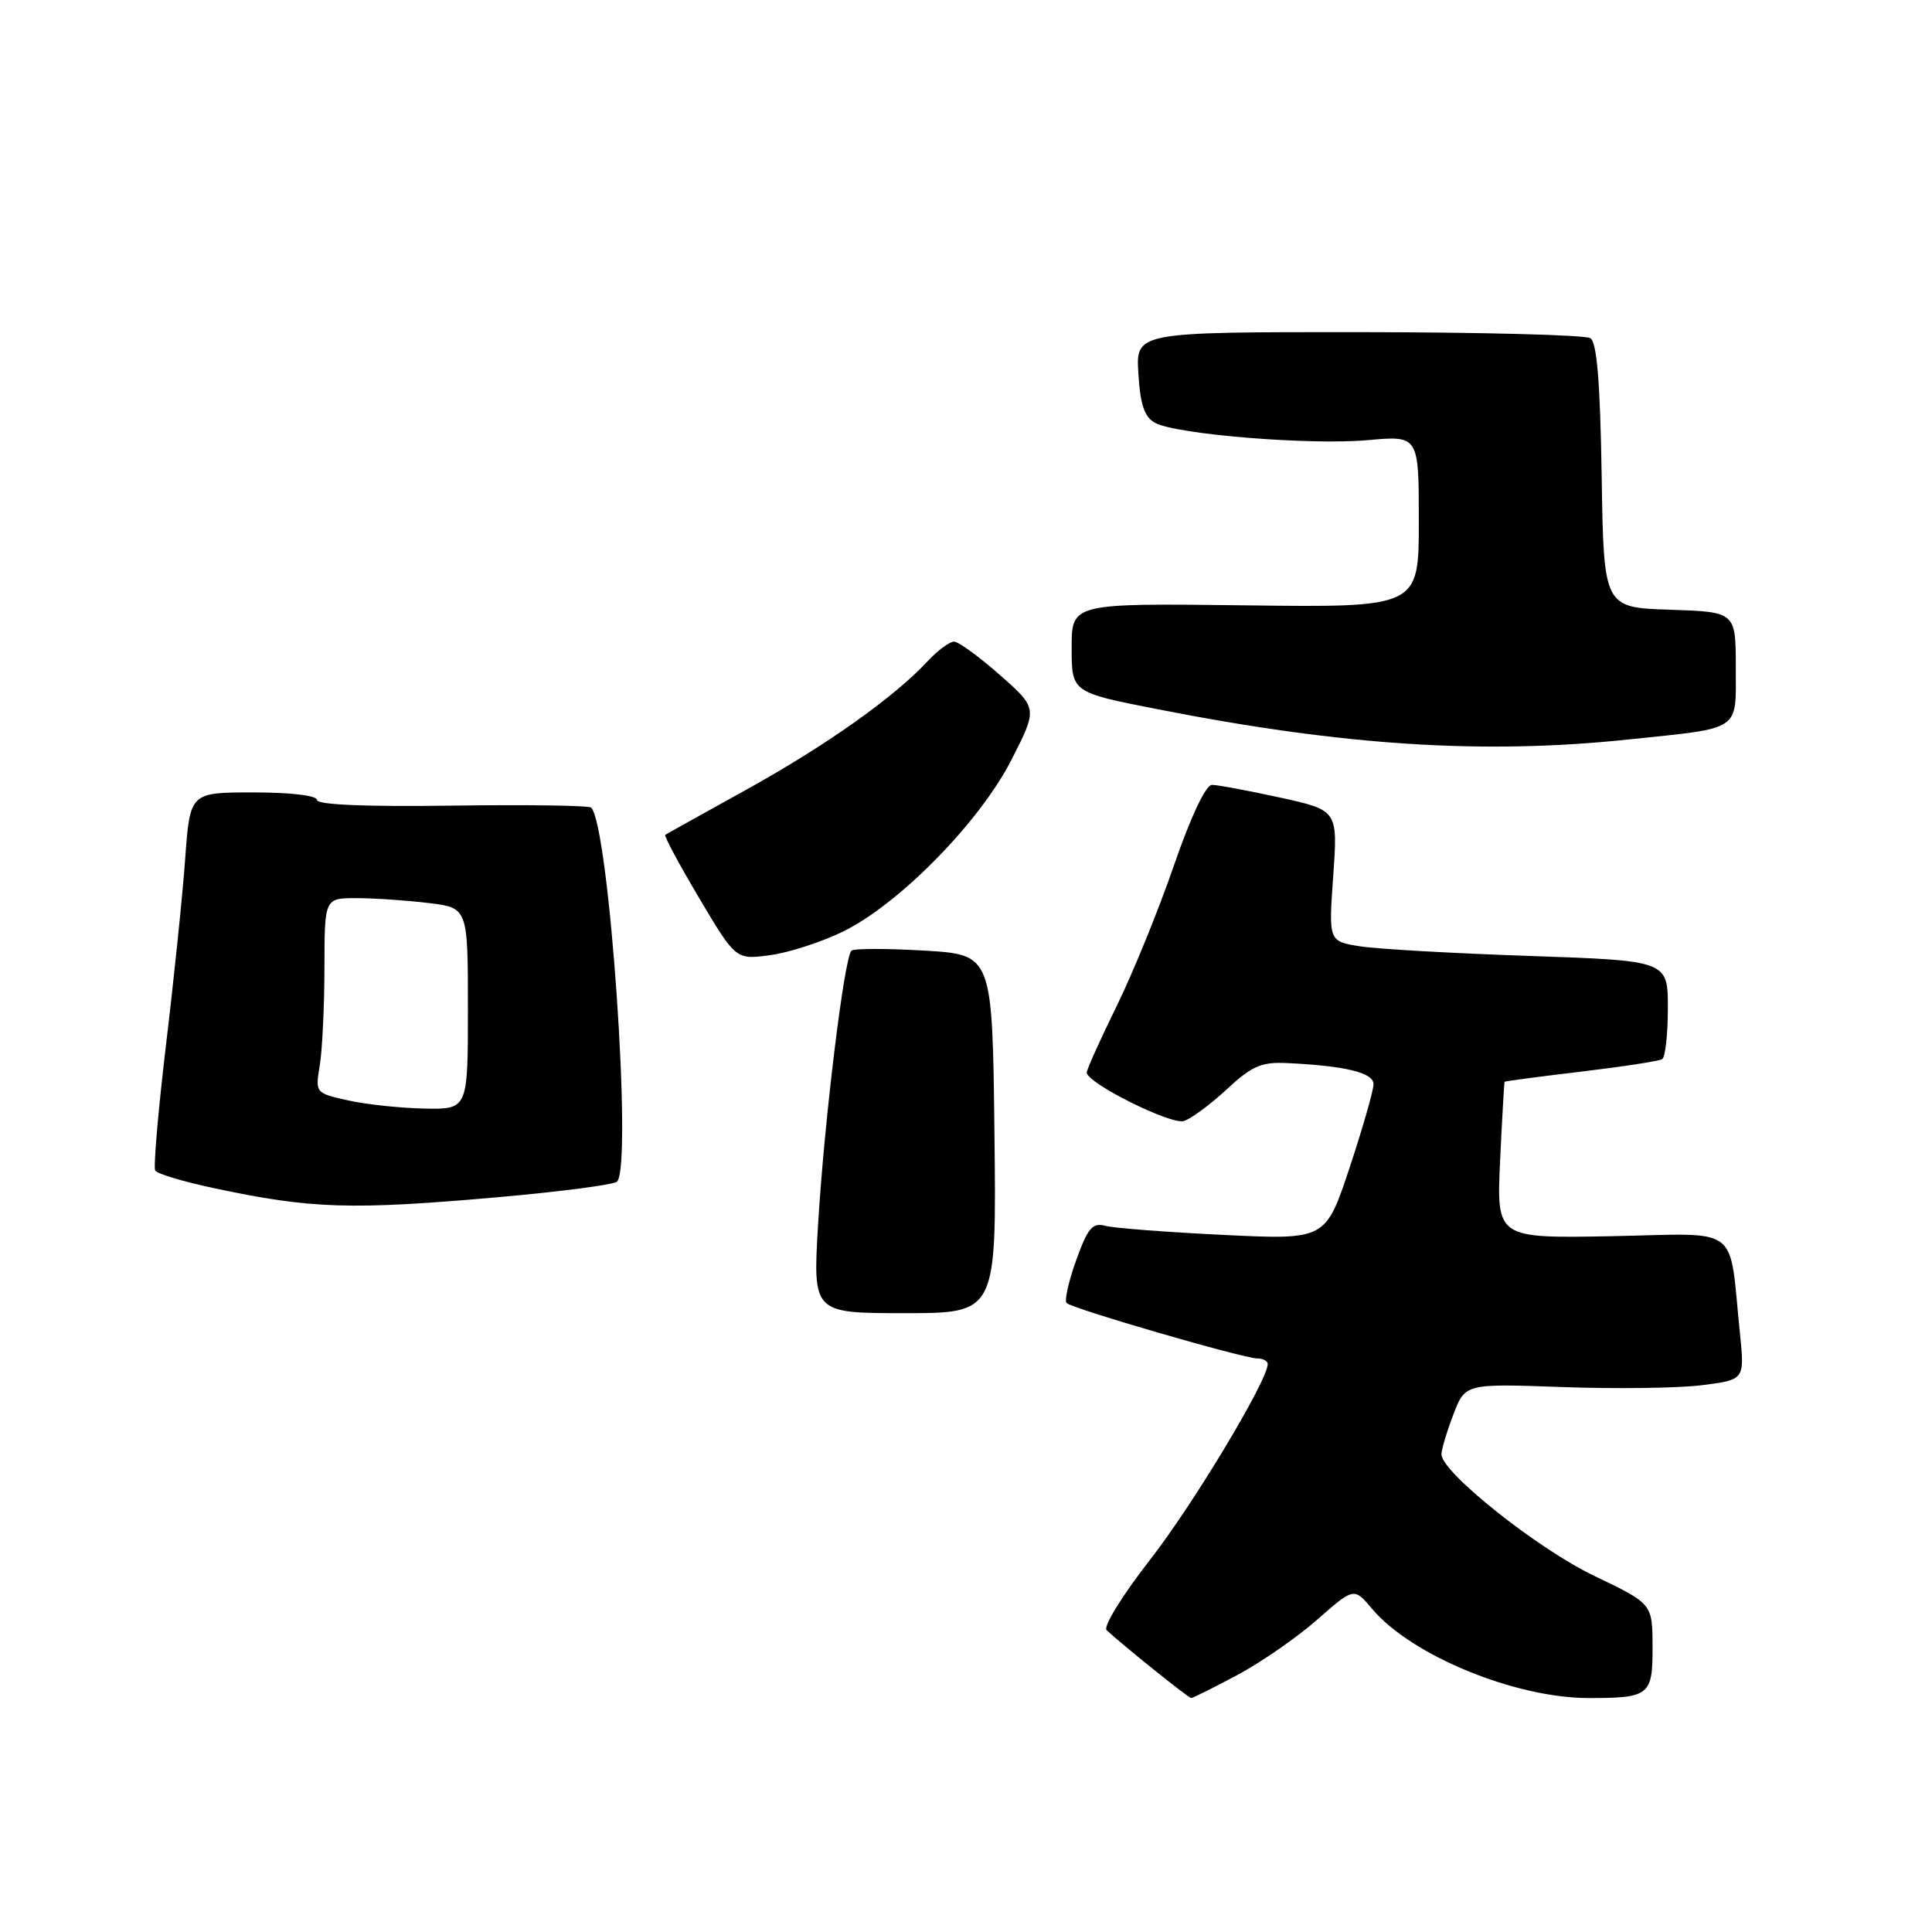 <?xml version="1.0" encoding="UTF-8" standalone="no"?>
<!DOCTYPE svg PUBLIC "-//W3C//DTD SVG 1.1//EN" "http://www.w3.org/Graphics/SVG/1.1/DTD/svg11.dtd" >
<svg xmlns="http://www.w3.org/2000/svg" xmlns:xlink="http://www.w3.org/1999/xlink" version="1.1" viewBox="0 0 256 256">
 <g >
 <path fill="currentColor"
d=" M 163.95 221.95 C 167.10 220.27 171.86 216.97 174.54 214.61 C 179.41 210.33 179.41 210.33 181.81 213.18 C 186.99 219.34 200.73 225.00 210.51 225.00 C 218.58 225.00 219.00 224.65 218.97 218.14 C 218.95 212.50 218.95 212.50 211.22 208.80 C 203.74 205.22 191.00 195.08 191.00 192.70 C 191.00 192.08 191.71 189.71 192.57 187.45 C 194.14 183.33 194.14 183.33 206.96 183.79 C 214.01 184.05 222.35 183.94 225.48 183.55 C 231.18 182.83 231.18 182.83 230.55 176.67 C 229.05 162.05 230.91 163.46 213.61 163.80 C 198.30 164.09 198.30 164.09 198.77 153.80 C 199.04 148.13 199.31 143.43 199.37 143.34 C 199.44 143.26 204.00 142.65 209.50 142.00 C 215.00 141.34 219.84 140.60 220.25 140.34 C 220.66 140.09 221.00 137.05 221.00 133.59 C 221.00 127.30 221.00 127.30 202.75 126.67 C 192.71 126.33 182.60 125.76 180.27 125.40 C 176.04 124.74 176.04 124.74 176.66 116.06 C 177.27 107.37 177.27 107.37 169.61 105.68 C 165.39 104.76 161.34 104.00 160.59 104.00 C 159.77 104.00 157.79 108.20 155.55 114.68 C 153.53 120.55 150.10 128.97 147.93 133.38 C 145.77 137.79 144.00 141.72 144.00 142.11 C 144.00 143.51 155.17 149.08 156.88 148.54 C 157.84 148.23 160.40 146.34 162.56 144.33 C 165.87 141.26 167.14 140.70 170.50 140.86 C 178.30 141.23 182.00 142.13 182.00 143.66 C 182.00 144.48 180.57 149.45 178.83 154.72 C 175.65 164.29 175.65 164.29 162.08 163.63 C 154.61 163.27 147.59 162.73 146.47 162.43 C 144.76 161.97 144.14 162.70 142.60 166.99 C 141.59 169.80 141.02 172.35 141.33 172.66 C 142.08 173.41 164.77 180.00 166.59 180.00 C 167.36 180.00 167.99 180.34 167.98 180.75 C 167.93 183.01 158.07 199.40 152.37 206.70 C 148.72 211.38 146.15 215.54 146.63 216.00 C 148.49 217.77 157.48 225.00 157.84 225.00 C 158.05 225.00 160.80 223.63 163.95 221.95 Z  M 131.77 150.25 C 131.50 126.50 131.50 126.50 122.50 125.96 C 117.55 125.67 113.20 125.67 112.83 125.96 C 111.88 126.74 109.22 148.49 108.40 162.25 C 107.71 174.00 107.71 174.00 119.87 174.00 C 132.04 174.00 132.04 174.00 131.77 150.25 Z  M 66.26 158.61 C 74.38 157.89 81.36 156.97 81.76 156.57 C 83.84 154.49 80.71 109.36 78.33 107.01 C 78.05 106.73 69.76 106.61 59.91 106.75 C 48.47 106.91 42.00 106.64 42.00 106.00 C 42.00 105.41 38.53 105.00 33.59 105.00 C 25.18 105.00 25.18 105.00 24.54 113.75 C 24.20 118.56 23.05 129.67 22.00 138.42 C 20.96 147.18 20.31 154.69 20.57 155.11 C 20.83 155.53 24.29 156.57 28.27 157.42 C 41.31 160.20 46.46 160.36 66.26 158.61 Z  M 111.66 123.46 C 119.14 119.81 129.82 108.93 134.02 100.68 C 137.50 93.86 137.50 93.86 132.50 89.45 C 129.75 87.02 127.02 85.03 126.42 85.02 C 125.83 85.01 124.26 86.18 122.92 87.61 C 118.49 92.39 109.49 98.76 98.94 104.61 C 93.20 107.79 88.34 110.49 88.15 110.62 C 87.96 110.75 89.99 114.53 92.65 119.01 C 97.50 127.17 97.50 127.17 102.00 126.57 C 104.47 126.25 108.82 124.84 111.66 123.46 Z  M 215.82 97.98 C 230.89 96.40 230.00 97.00 230.00 88.43 C 230.00 81.08 230.00 81.08 221.25 80.79 C 212.50 80.50 212.50 80.50 212.23 63.04 C 212.03 50.61 211.60 45.36 210.73 44.81 C 210.05 44.38 196.22 44.02 180.00 44.01 C 150.50 44.00 150.50 44.00 150.84 49.51 C 151.10 53.67 151.65 55.28 153.07 56.04 C 155.94 57.57 173.65 59.01 181.25 58.32 C 188.00 57.71 188.00 57.71 188.00 69.11 C 188.00 80.50 188.00 80.50 165.00 80.21 C 142.00 79.93 142.00 79.93 142.00 85.83 C 142.00 91.74 142.00 91.74 153.36 93.97 C 178.02 98.82 196.58 100.01 215.82 97.98 Z  M 46.13 145.81 C 41.78 144.84 41.77 144.82 42.37 141.17 C 42.71 139.15 42.98 133.34 42.99 128.25 C 43.00 119.00 43.00 119.00 47.25 119.01 C 49.59 119.01 53.86 119.30 56.75 119.65 C 62.00 120.28 62.00 120.28 62.00 133.64 C 62.00 147.00 62.00 147.00 56.25 146.89 C 53.09 146.83 48.53 146.35 46.13 145.81 Z "/>
</g>
</svg>